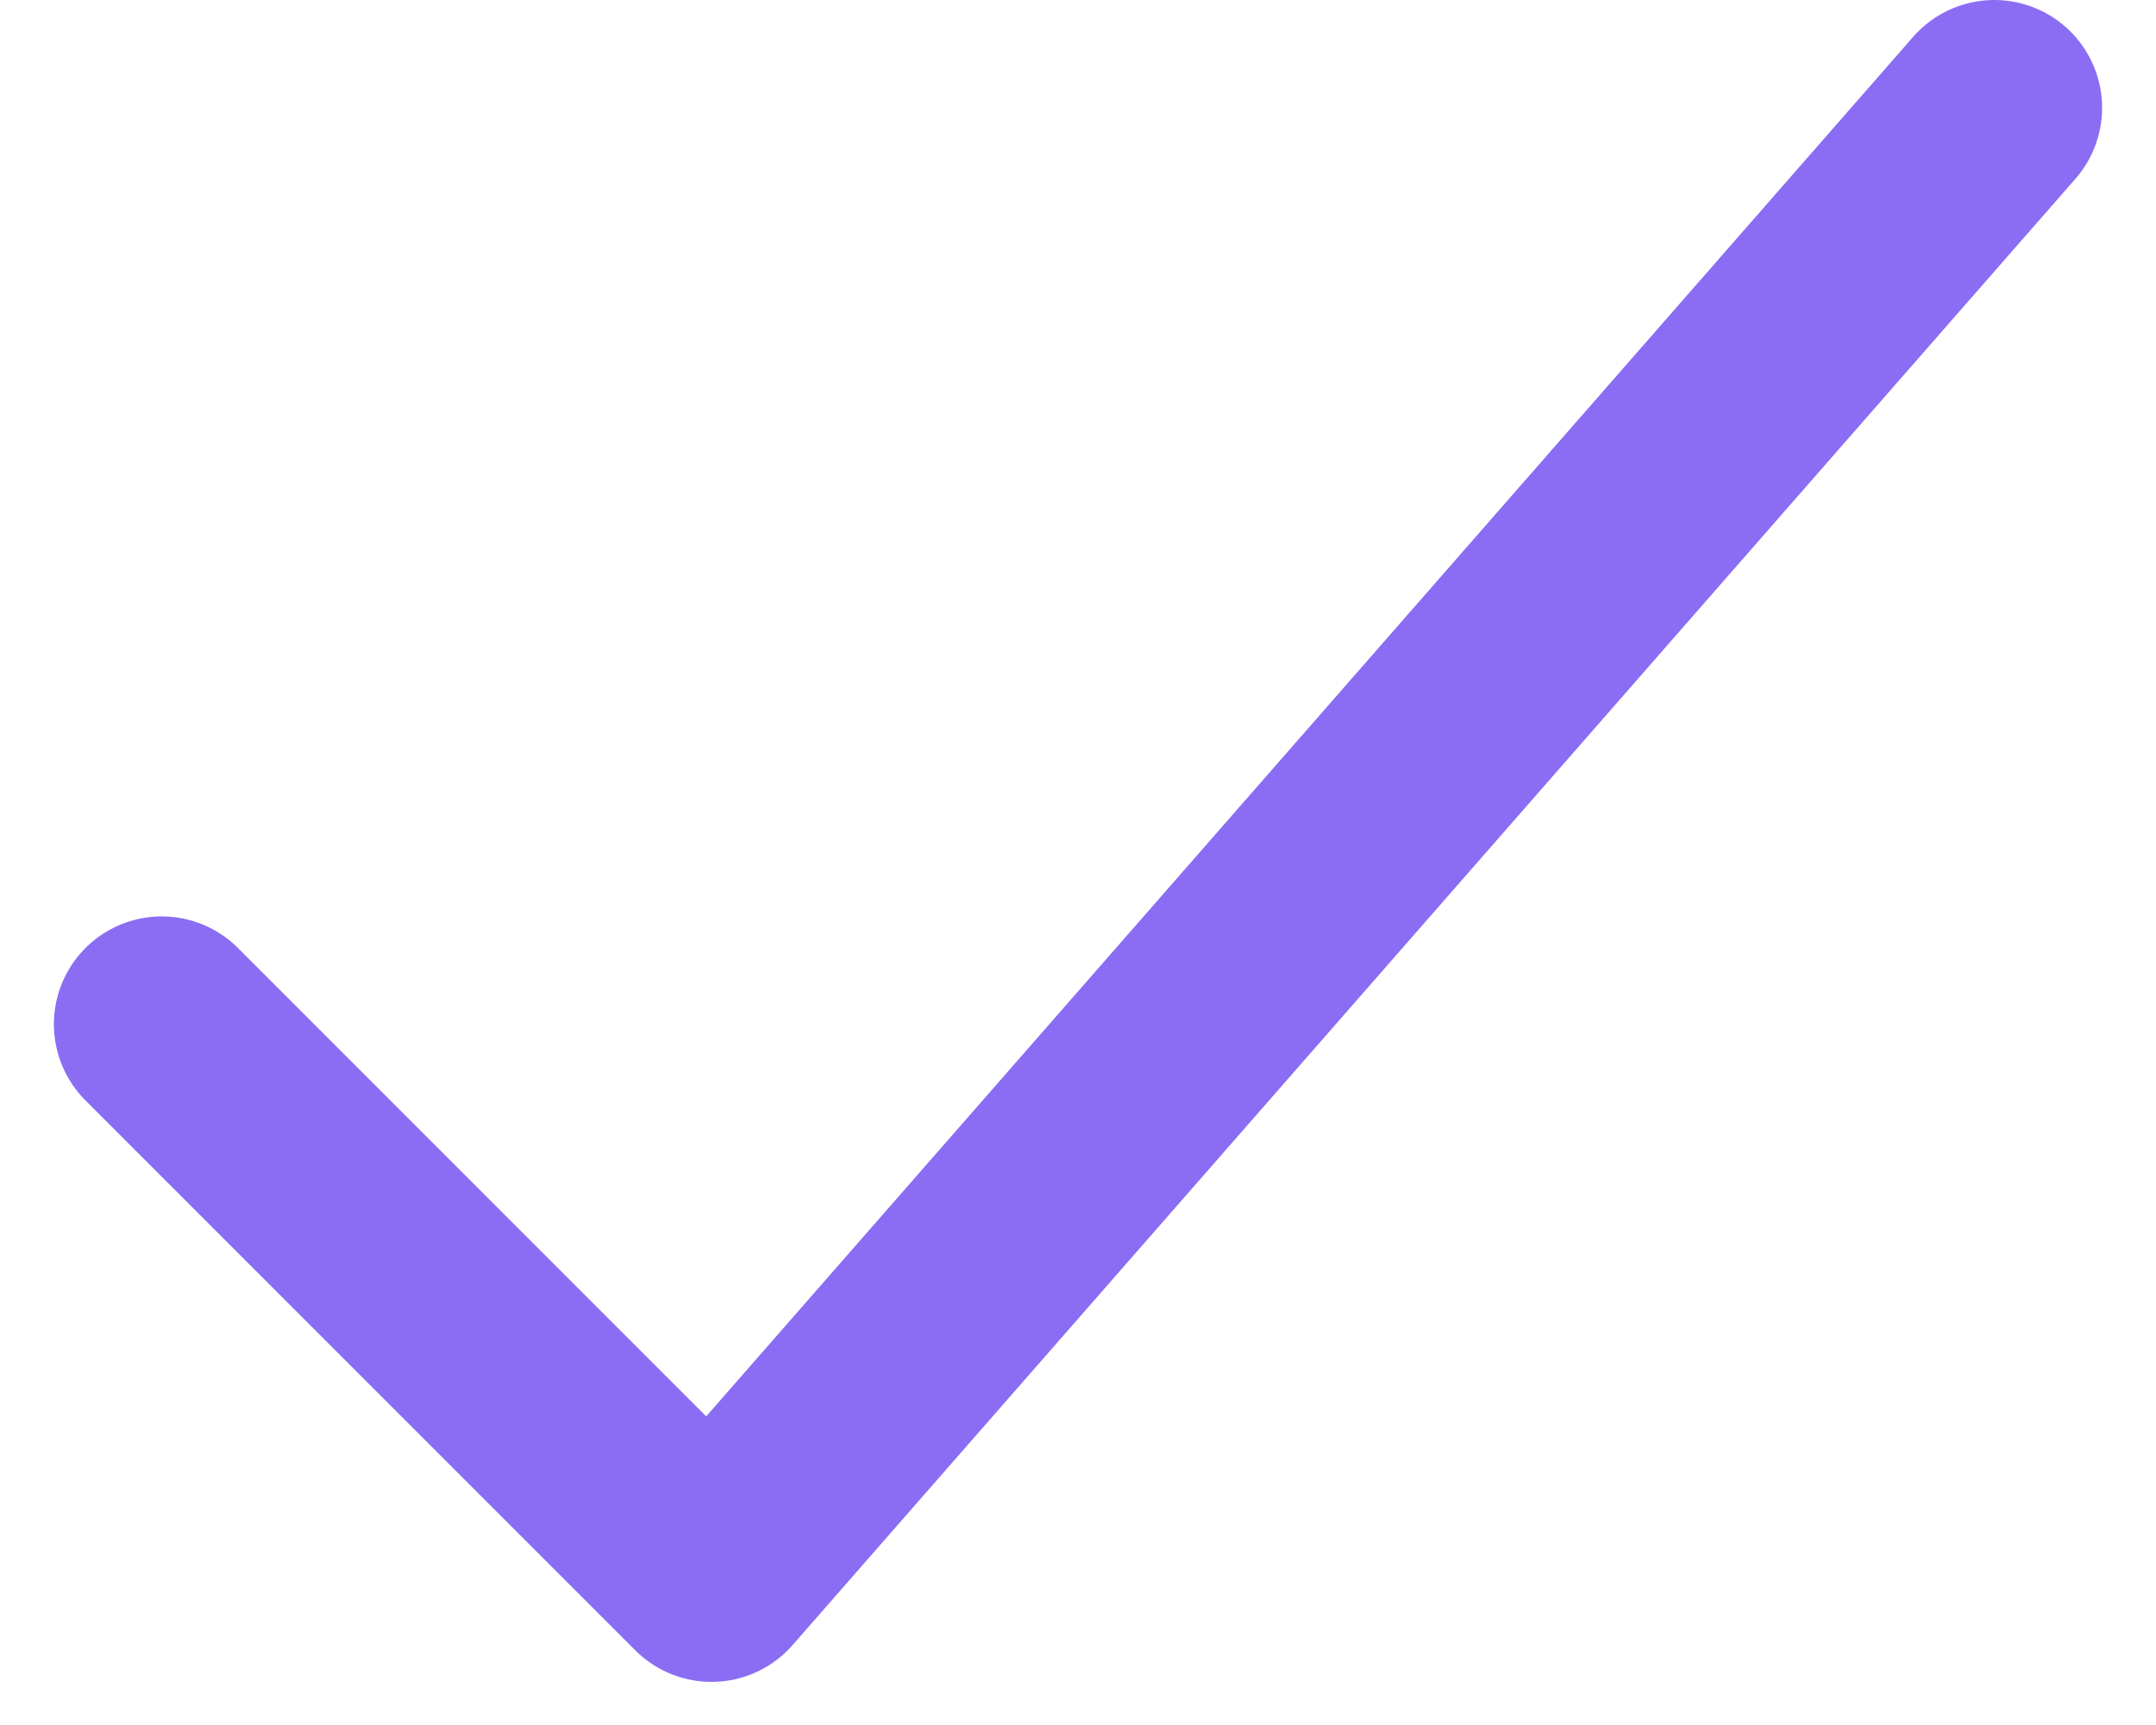 <svg width="20" height="16" viewBox="0 0 20 16" fill="none" xmlns="http://www.w3.org/2000/svg">
<path d="M18.5 1L6.6 14.6L1.5 9.5" stroke="#8B6DF4" stroke-width="2" stroke-linecap="round" stroke-linejoin="round"/>
</svg>
